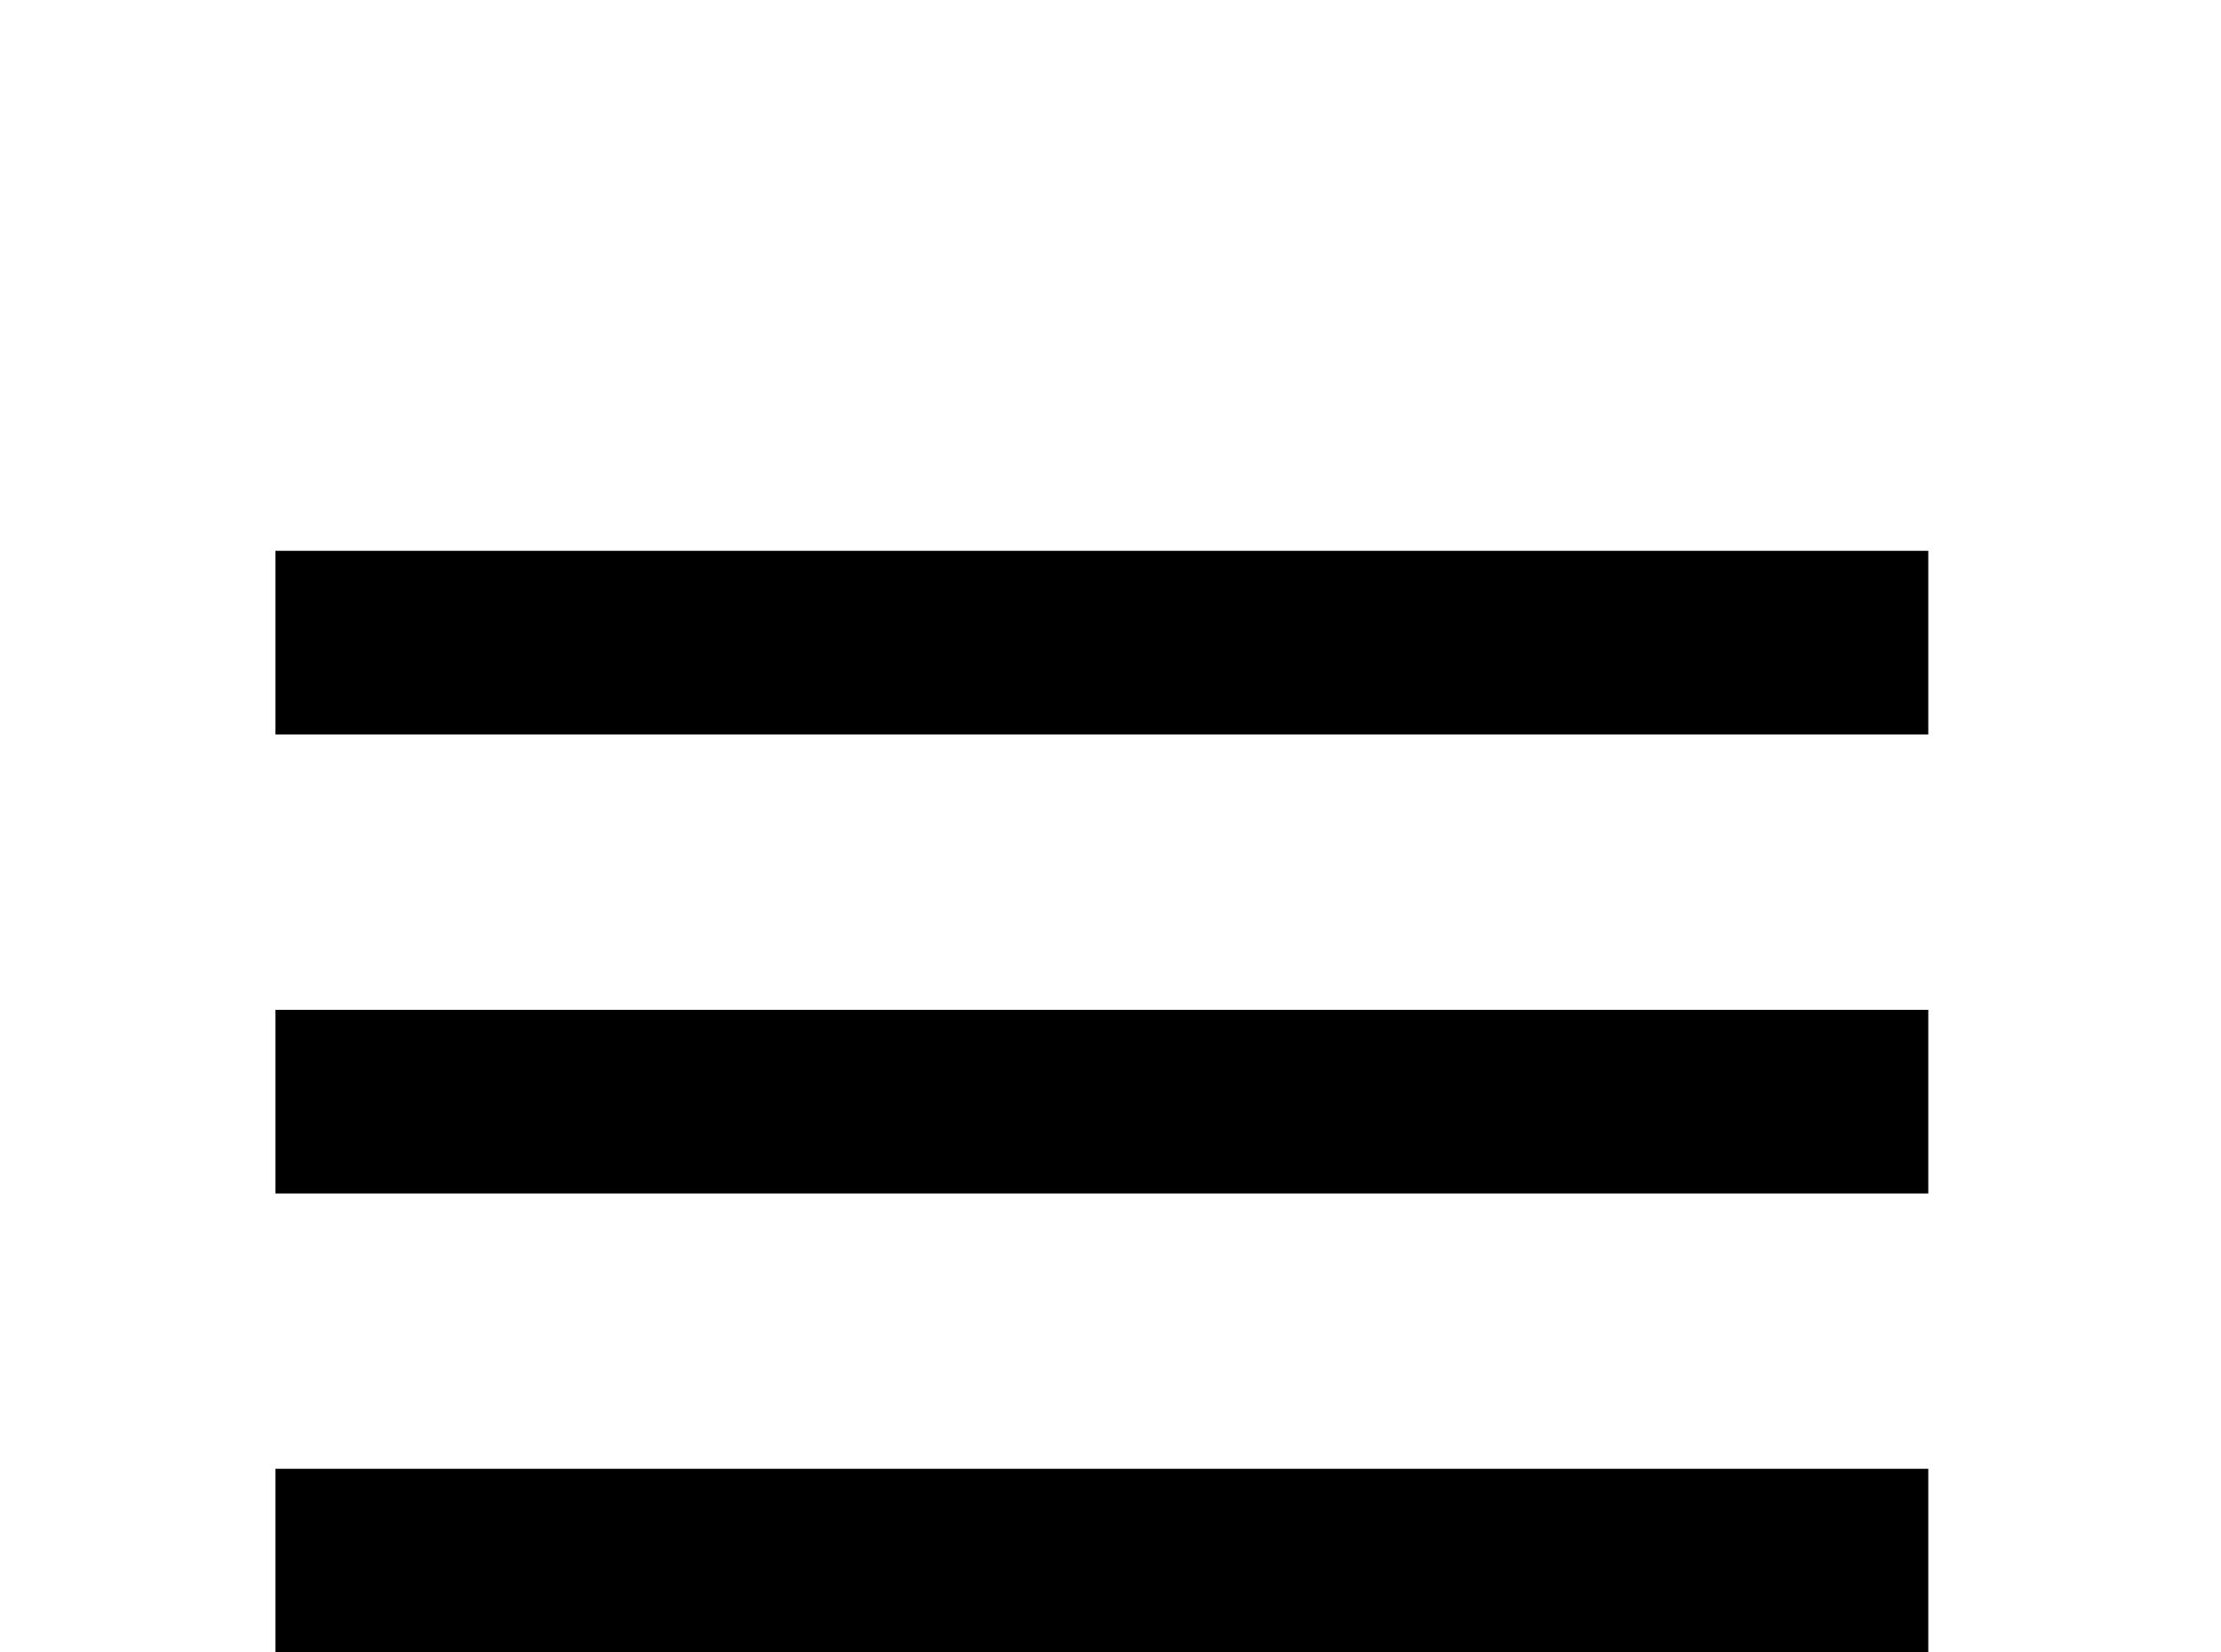 <!-- Generated by IcoMoon.io -->
<svg version="1.1" xmlns="http://www.w3.org/2000/svg" width="43" height="32" viewBox="0 0 43 32">
<title>menu</title>
<path d="M5.333 10.667h32v3.556h-32v-3.556M5.333 19.556h32v3.556h-32v-3.556M5.333 28.444h32v3.556h-32v-3.556z"></path>
</svg>
